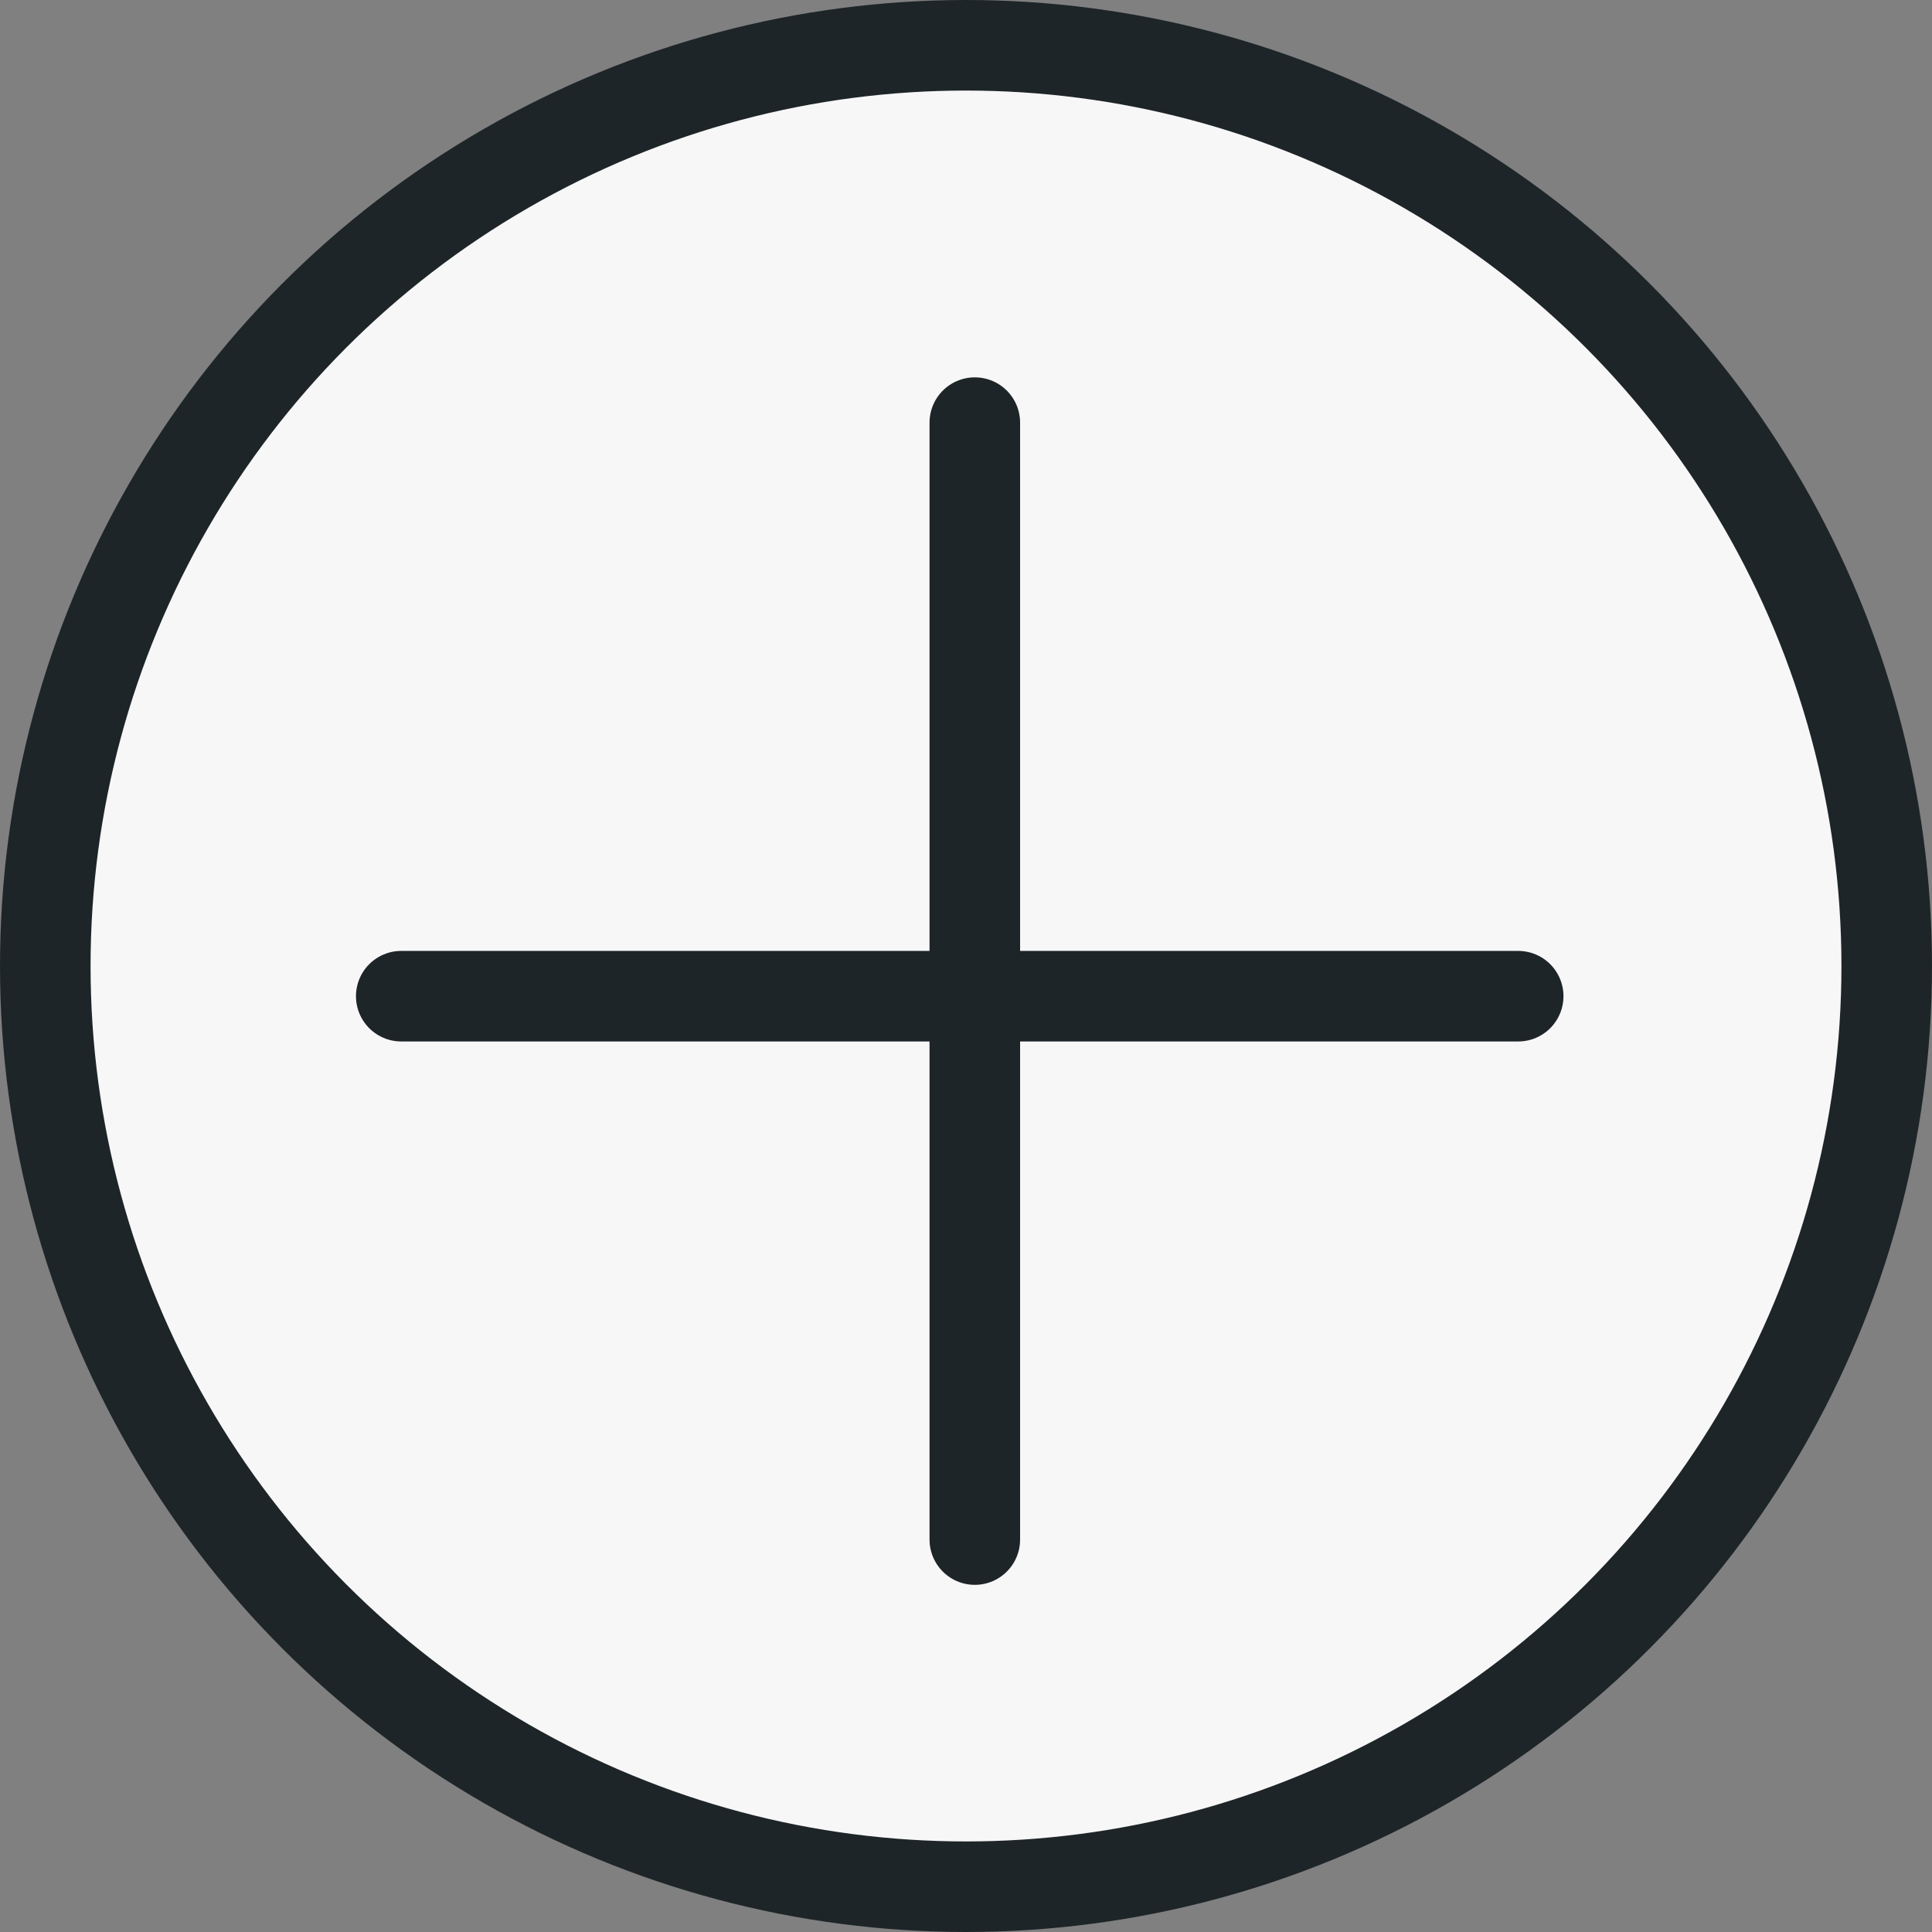 <svg width="32" height="32" viewBox="0 0 32 32" fill="none" xmlns="http://www.w3.org/2000/svg">
<rect x="0" y="0" width="32" height="32" fill="#808080" stroke="none"/>
<circle cx="16" cy="16" r="15.25" fill="#F7F7F7" stroke="#1E2528" stroke-width="1.5"/>
<line x1="16.146" y1="7" x2="16.146" y2="25.5" stroke="#1E2528" stroke-width="1.5" stroke-linecap="round"/>
<line x1="25.146" y1="16.5" x2="6.646" y2="16.5" stroke="#1E2528" stroke-width="1.5" stroke-linecap="round"/>
</svg>
